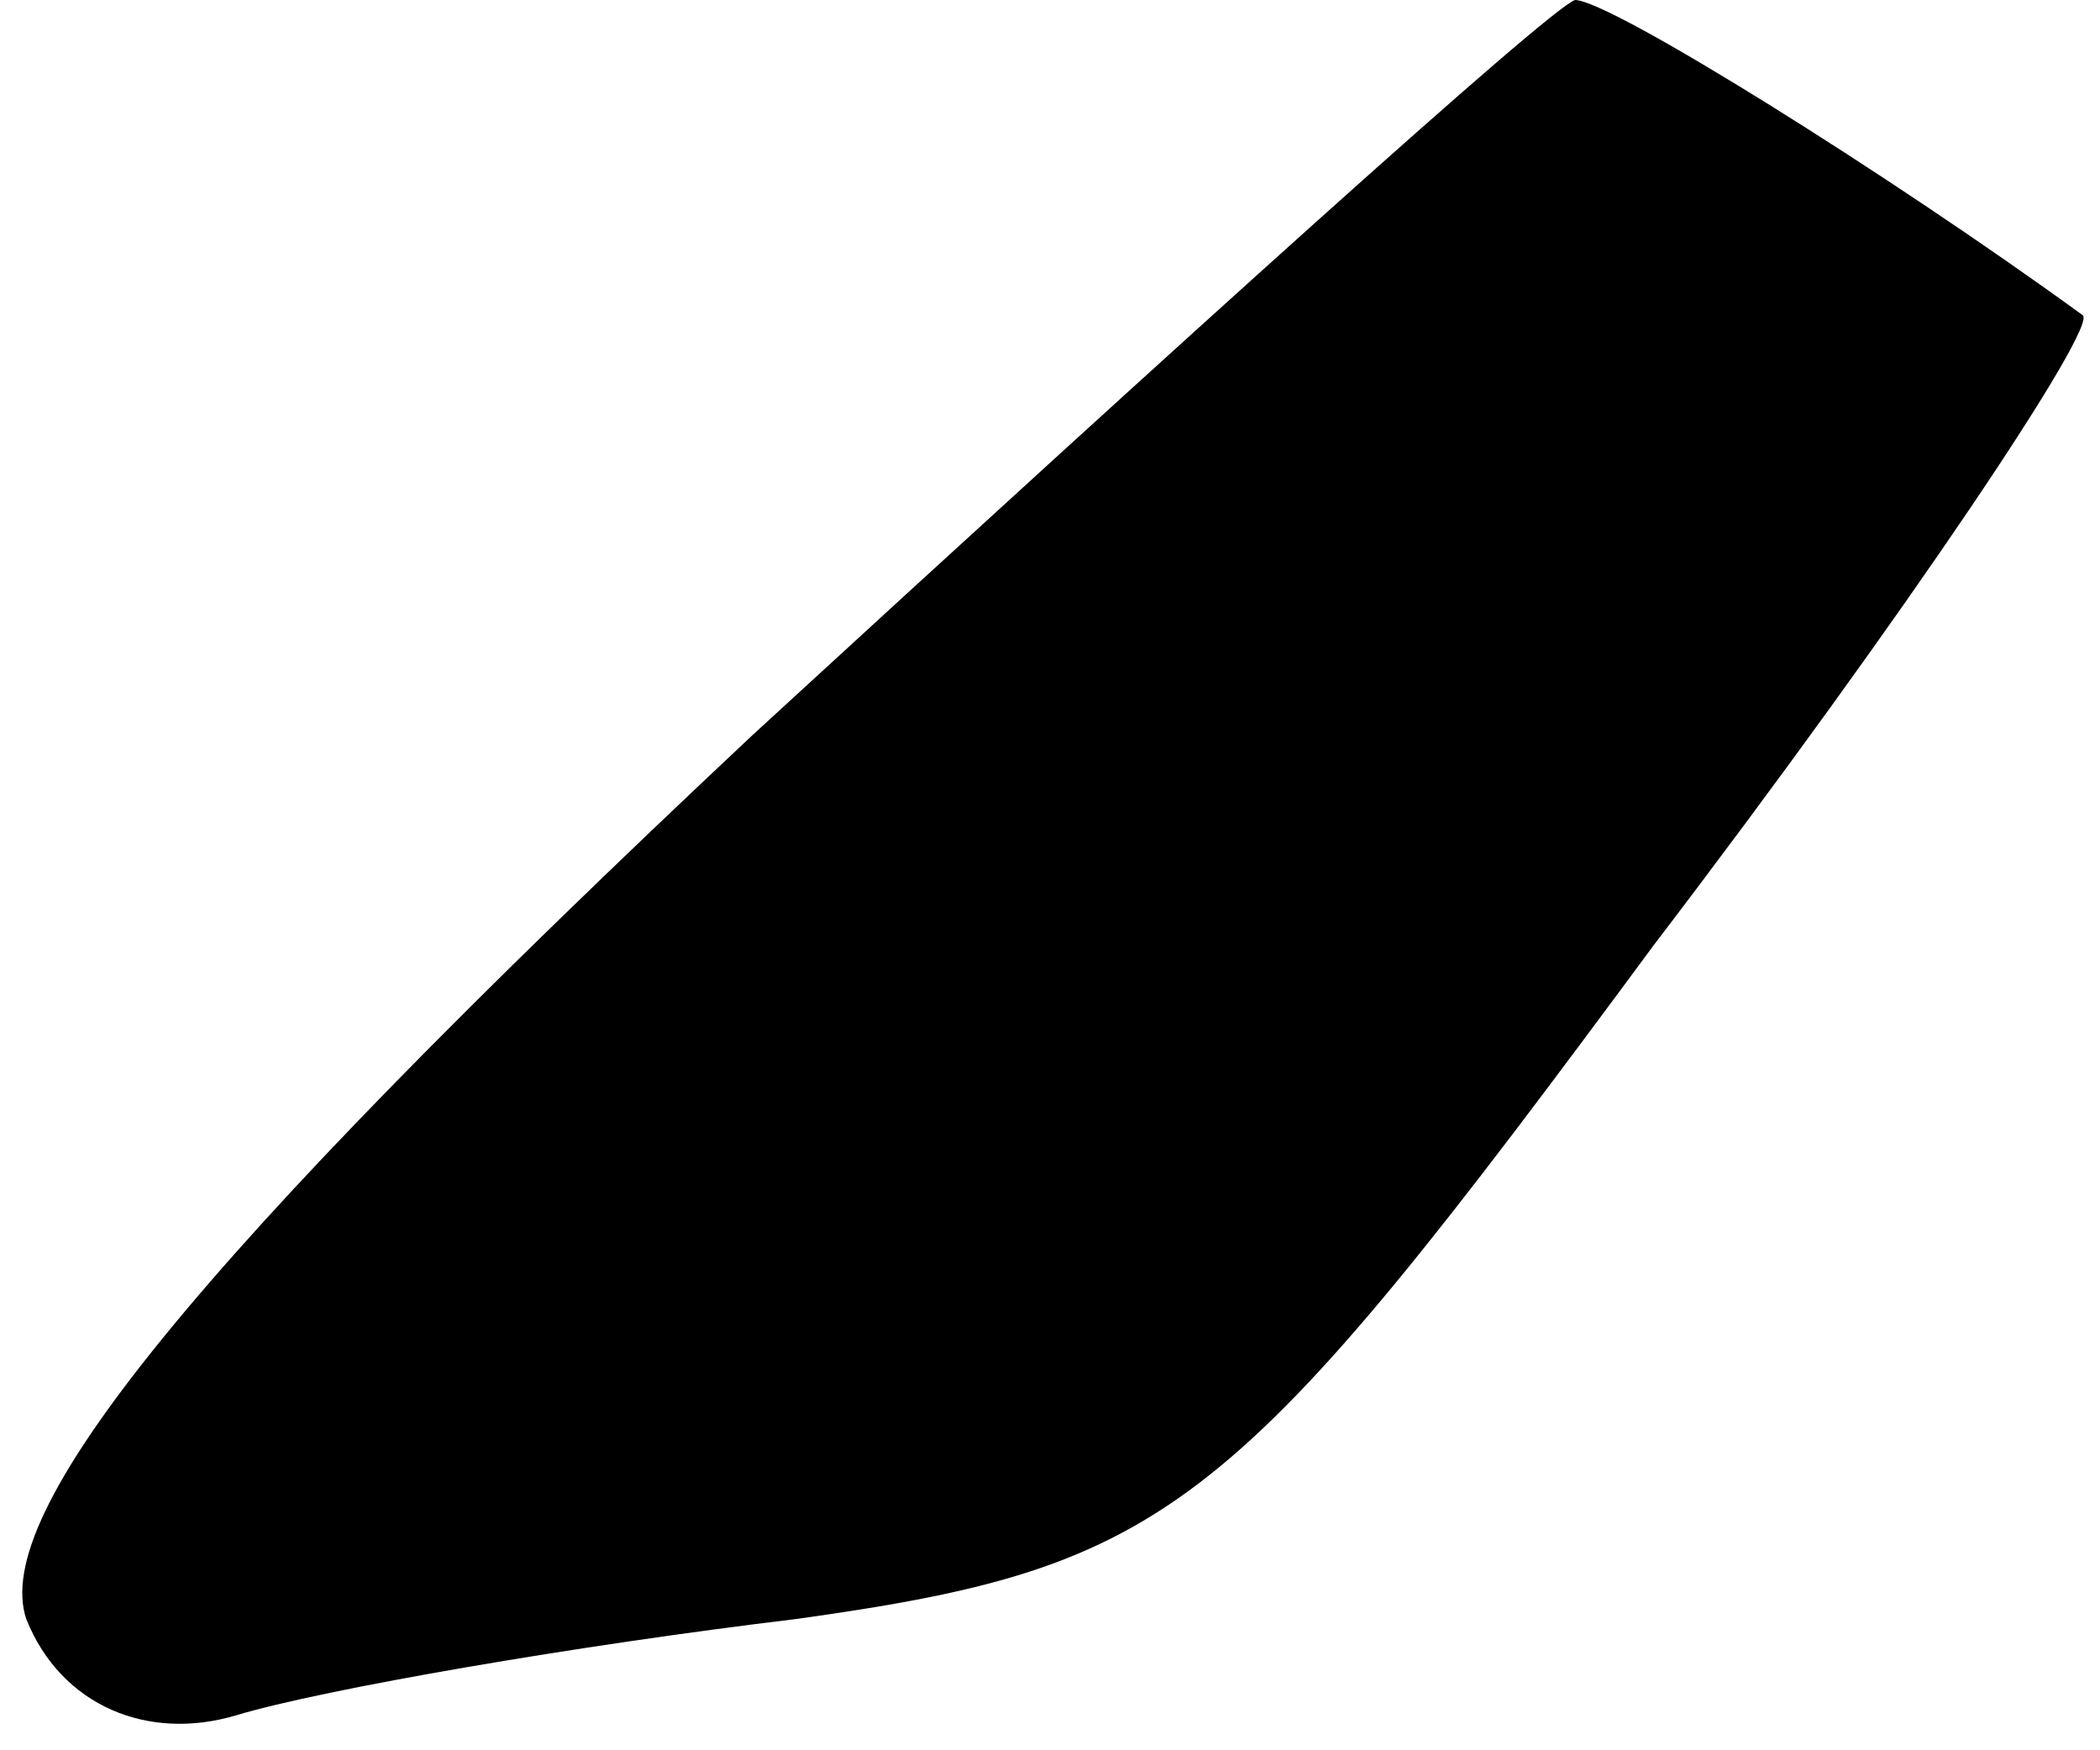 <?xml version="1.0" standalone="no"?>
<!DOCTYPE svg PUBLIC "-//W3C//DTD SVG 20010904//EN"
 "http://www.w3.org/TR/2001/REC-SVG-20010904/DTD/svg10.dtd">
<svg version="1.0" xmlns="http://www.w3.org/2000/svg"
 width="24pt" height="20pt" viewBox="0 0 24 20"
 preserveAspectRatio="xMidYMid meet">
<g transform="translate(0,20) scale(0.1,-0.1)"
fill="#000000" stroke="none">
<path fill="#000000" stroke="none" d="M86 116 c-65 -61 -87 -89 -83 -101 4
-10 14 -14 24 -11 10 3 39 8 64 11 43 6 50 12 98 77 29 38 51 71 49 72 -22 16
-54 36 -58 36 -3 -1 -45 -39 -94 -84z"/>
</g>
</svg>
